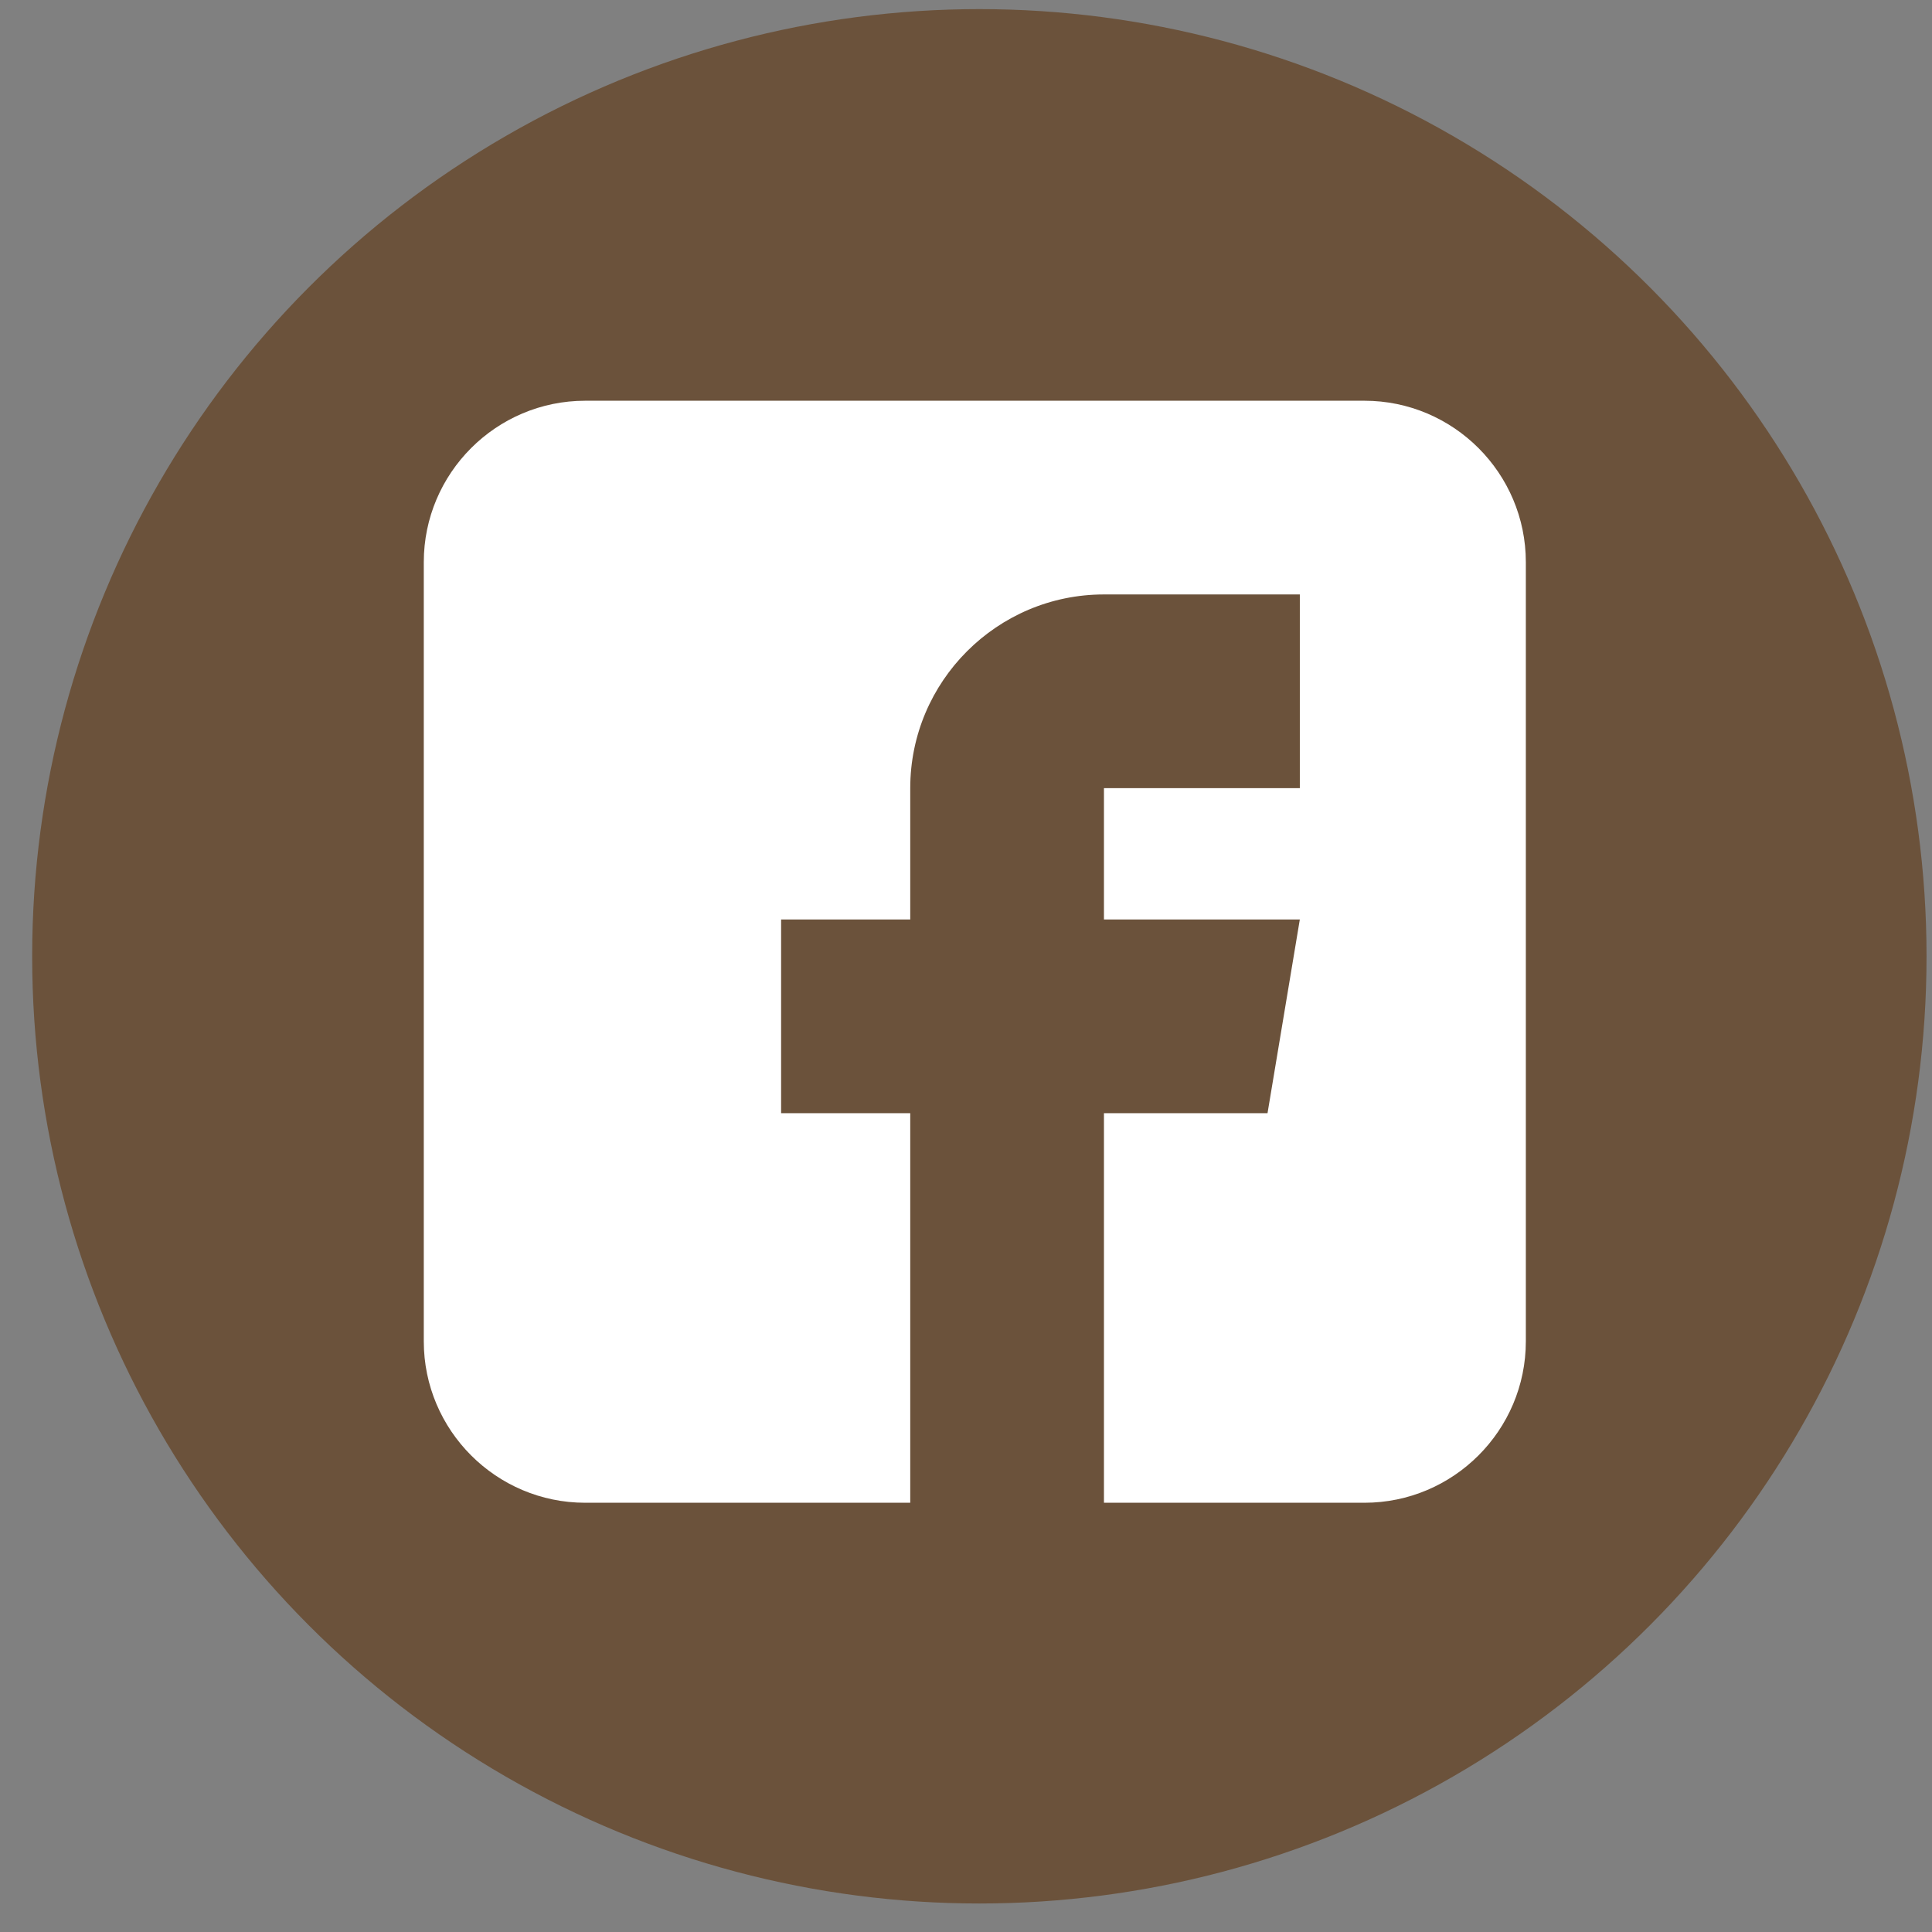 <svg width="57" height="57" viewBox="0 0 57 57" fill="none" xmlns="http://www.w3.org/2000/svg">
<rect x="0" y="0" width="57" height="57" fill="#808080" stroke="none"/>
<circle cx="28.894" cy="28.214" r="27.945" fill="#6B523B"/>
<g clip-path="url(#clip0_430_322)">
<path d="M40.254 11.823H17.266C14.64 11.823 12.503 13.96 12.503 16.586V39.573C12.503 42.199 14.64 44.336 17.266 44.336H26.855V32.842H23.045V27.127H26.855V23.253C26.855 20.102 29.419 17.538 32.57 17.538H38.349V23.253H32.57V27.127H38.349L37.396 32.842H32.57V44.336H40.254C42.88 44.336 45.017 42.199 45.017 39.573V16.586C45.017 13.96 42.88 11.823 40.254 11.823Z" fill="white"/>
</g>
<defs>
<clipPath id="clip0_430_322">
<rect width="32.513" height="32.513" fill="white" transform="translate(12.503 11.823)"/>
</clipPath>
</defs>
</svg>
